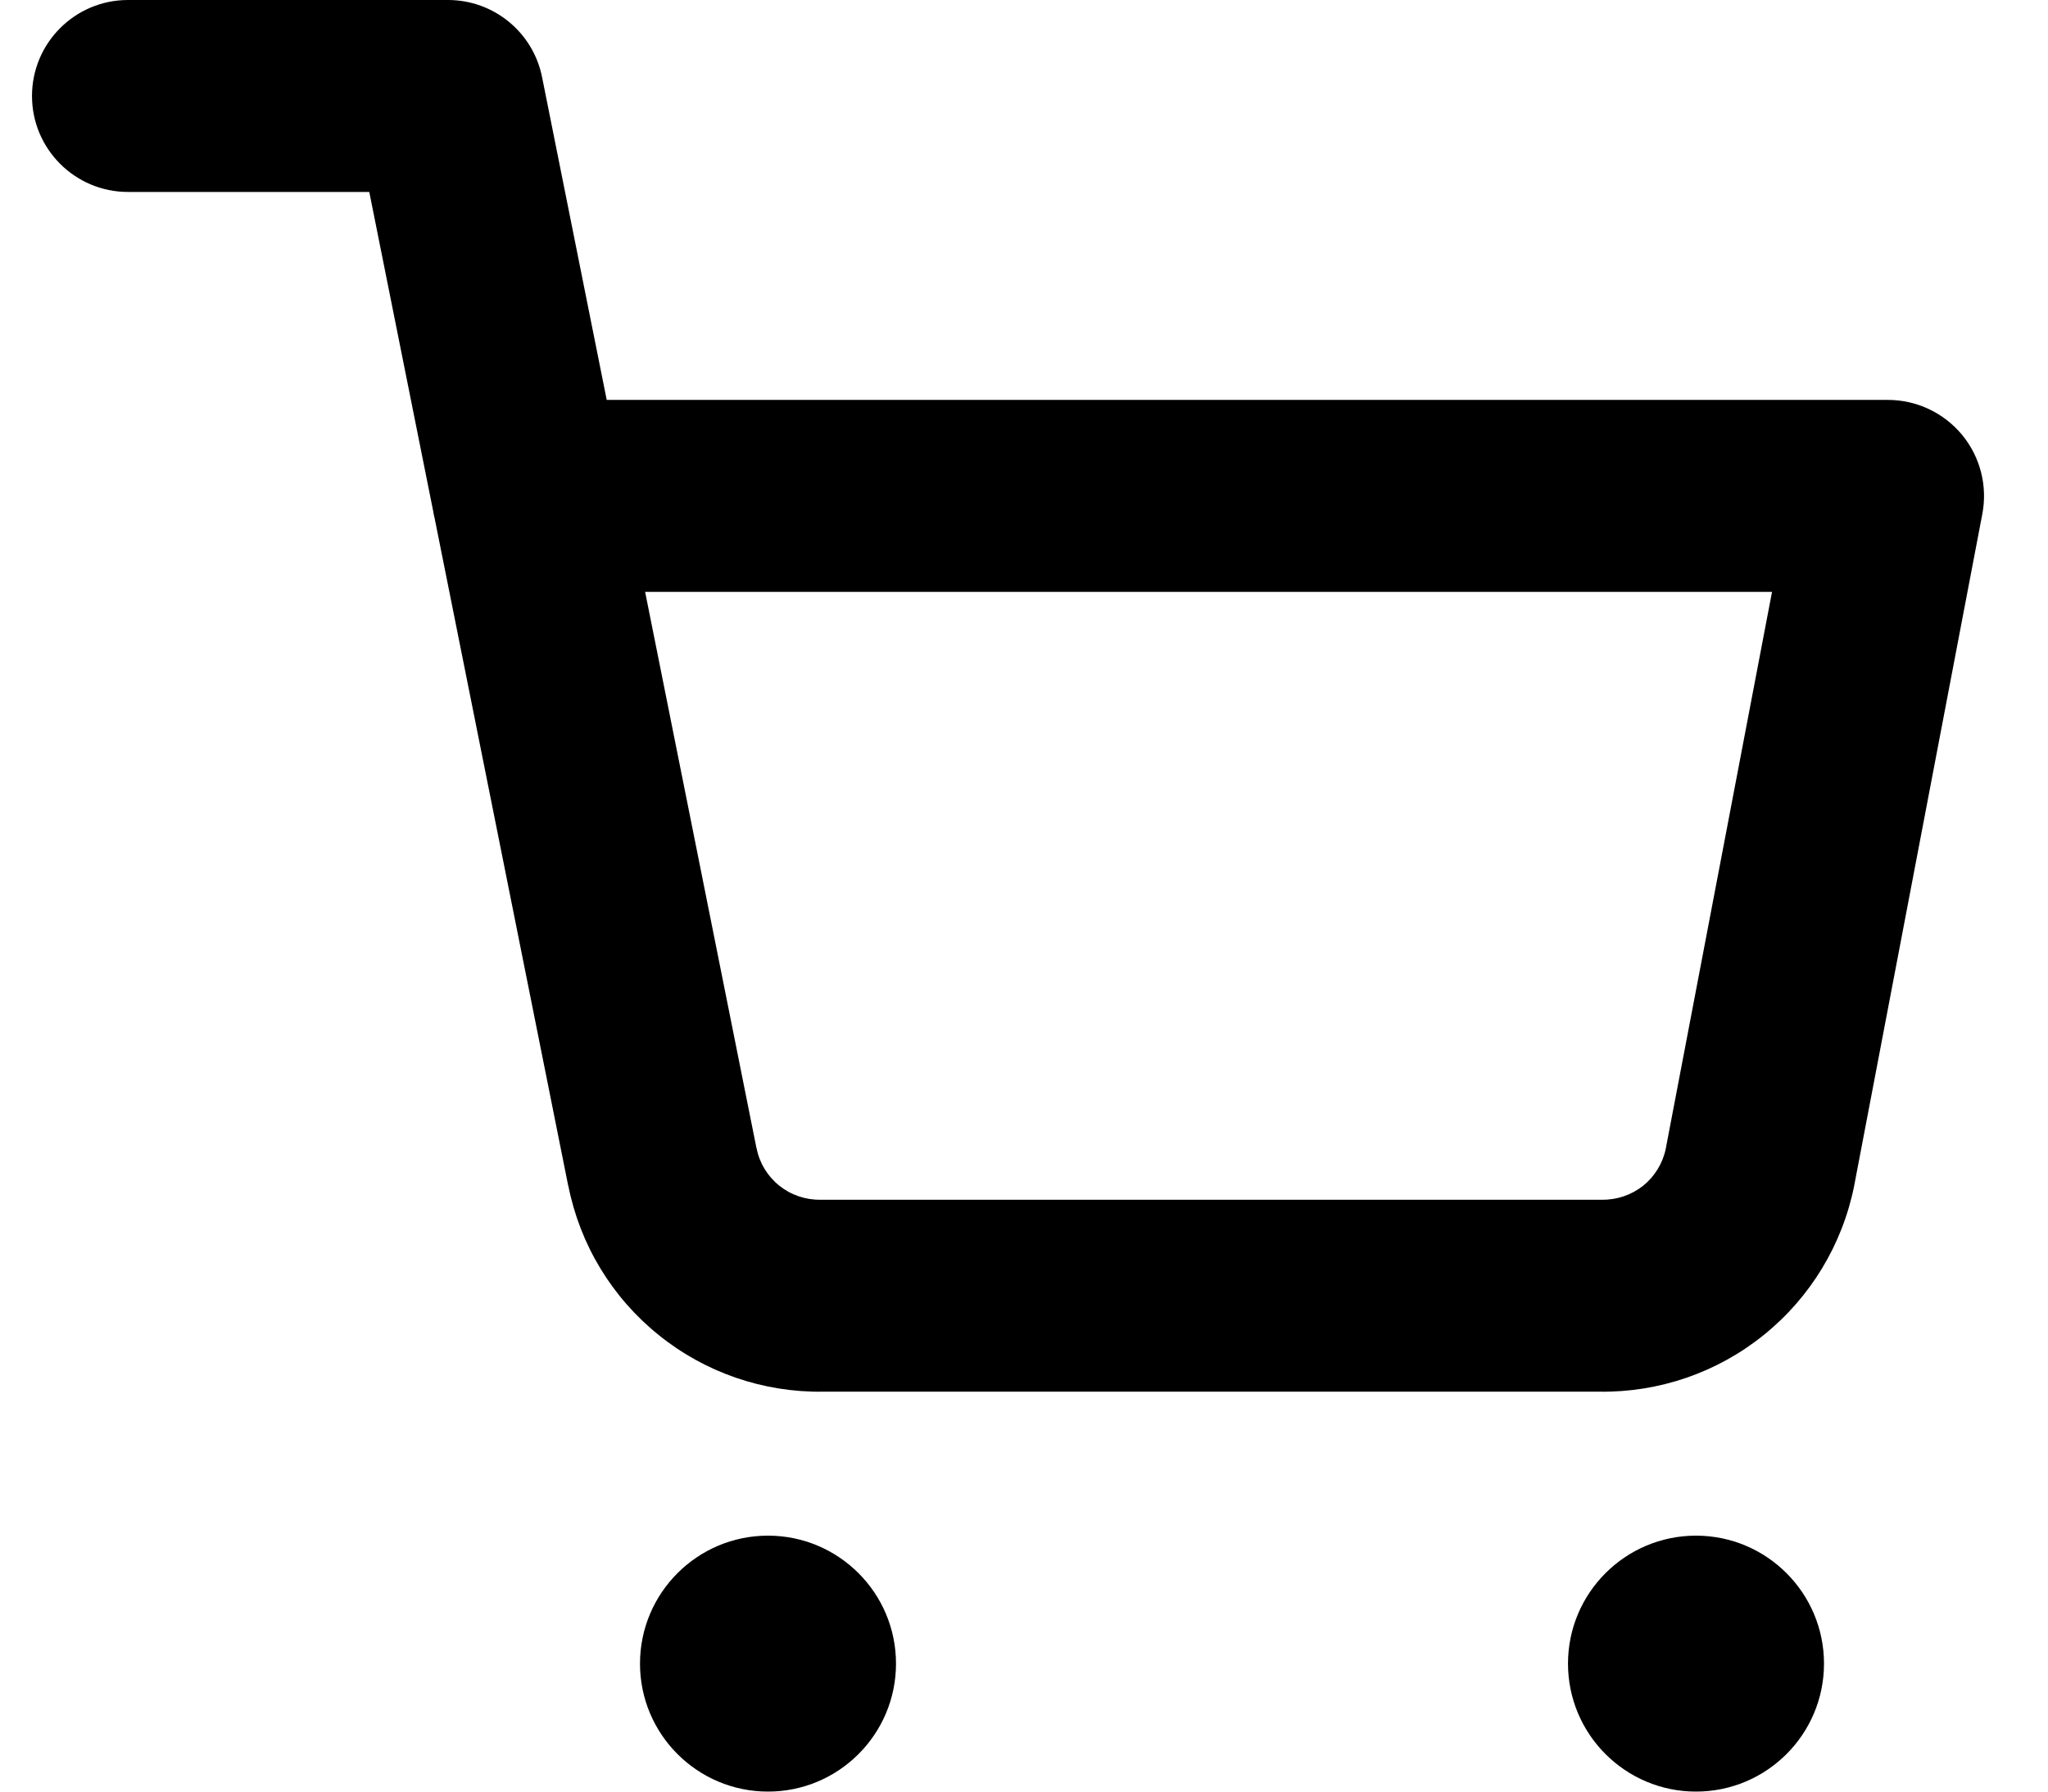 <svg width="16" height="14" viewBox="0 0 16 14" fill="none" xmlns="http://www.w3.org/2000/svg">
<path id="shopping-cart" fill-rule="evenodd" clip-rule="evenodd" d="M1 0C0.586 0 0.25 0.336 0.25 0.75C0.25 1.164 0.586 1.5 1 1.5H2.885L3.384 3.993C3.387 4.013 3.391 4.033 3.396 4.052L4.439 9.265L4.44 9.266C4.531 9.726 4.781 10.139 5.147 10.433C5.51 10.726 5.965 10.882 6.431 10.875H12.494C12.96 10.882 13.415 10.726 13.778 10.433C14.144 10.139 14.394 9.725 14.486 9.265L14.486 9.265L14.487 9.259L15.487 4.016C15.529 3.796 15.47 3.569 15.328 3.397C15.185 3.225 14.973 3.125 14.75 3.125H4.74L4.235 0.603C4.165 0.252 3.857 0 3.5 0H1ZM5.91 8.972L5.04 4.625H13.844L13.014 8.975C12.991 9.089 12.928 9.192 12.838 9.265C12.746 9.338 12.632 9.377 12.514 9.375L12.5 9.375H6.425L6.411 9.375C6.293 9.377 6.179 9.338 6.088 9.265C5.996 9.191 5.933 9.088 5.911 8.973L5.91 8.972ZM6 14C6.552 14 7 13.552 7 13C7 12.448 6.552 12 6 12C5.448 12 5 12.448 5 13C5 13.552 5.448 14 6 14ZM13.25 14C13.802 14 14.25 13.552 14.25 13C14.25 12.448 13.802 12 13.25 12C12.698 12 12.25 12.448 12.25 13C12.25 13.552 12.698 14 13.25 14Z" fill="currentColor"/>
</svg>
